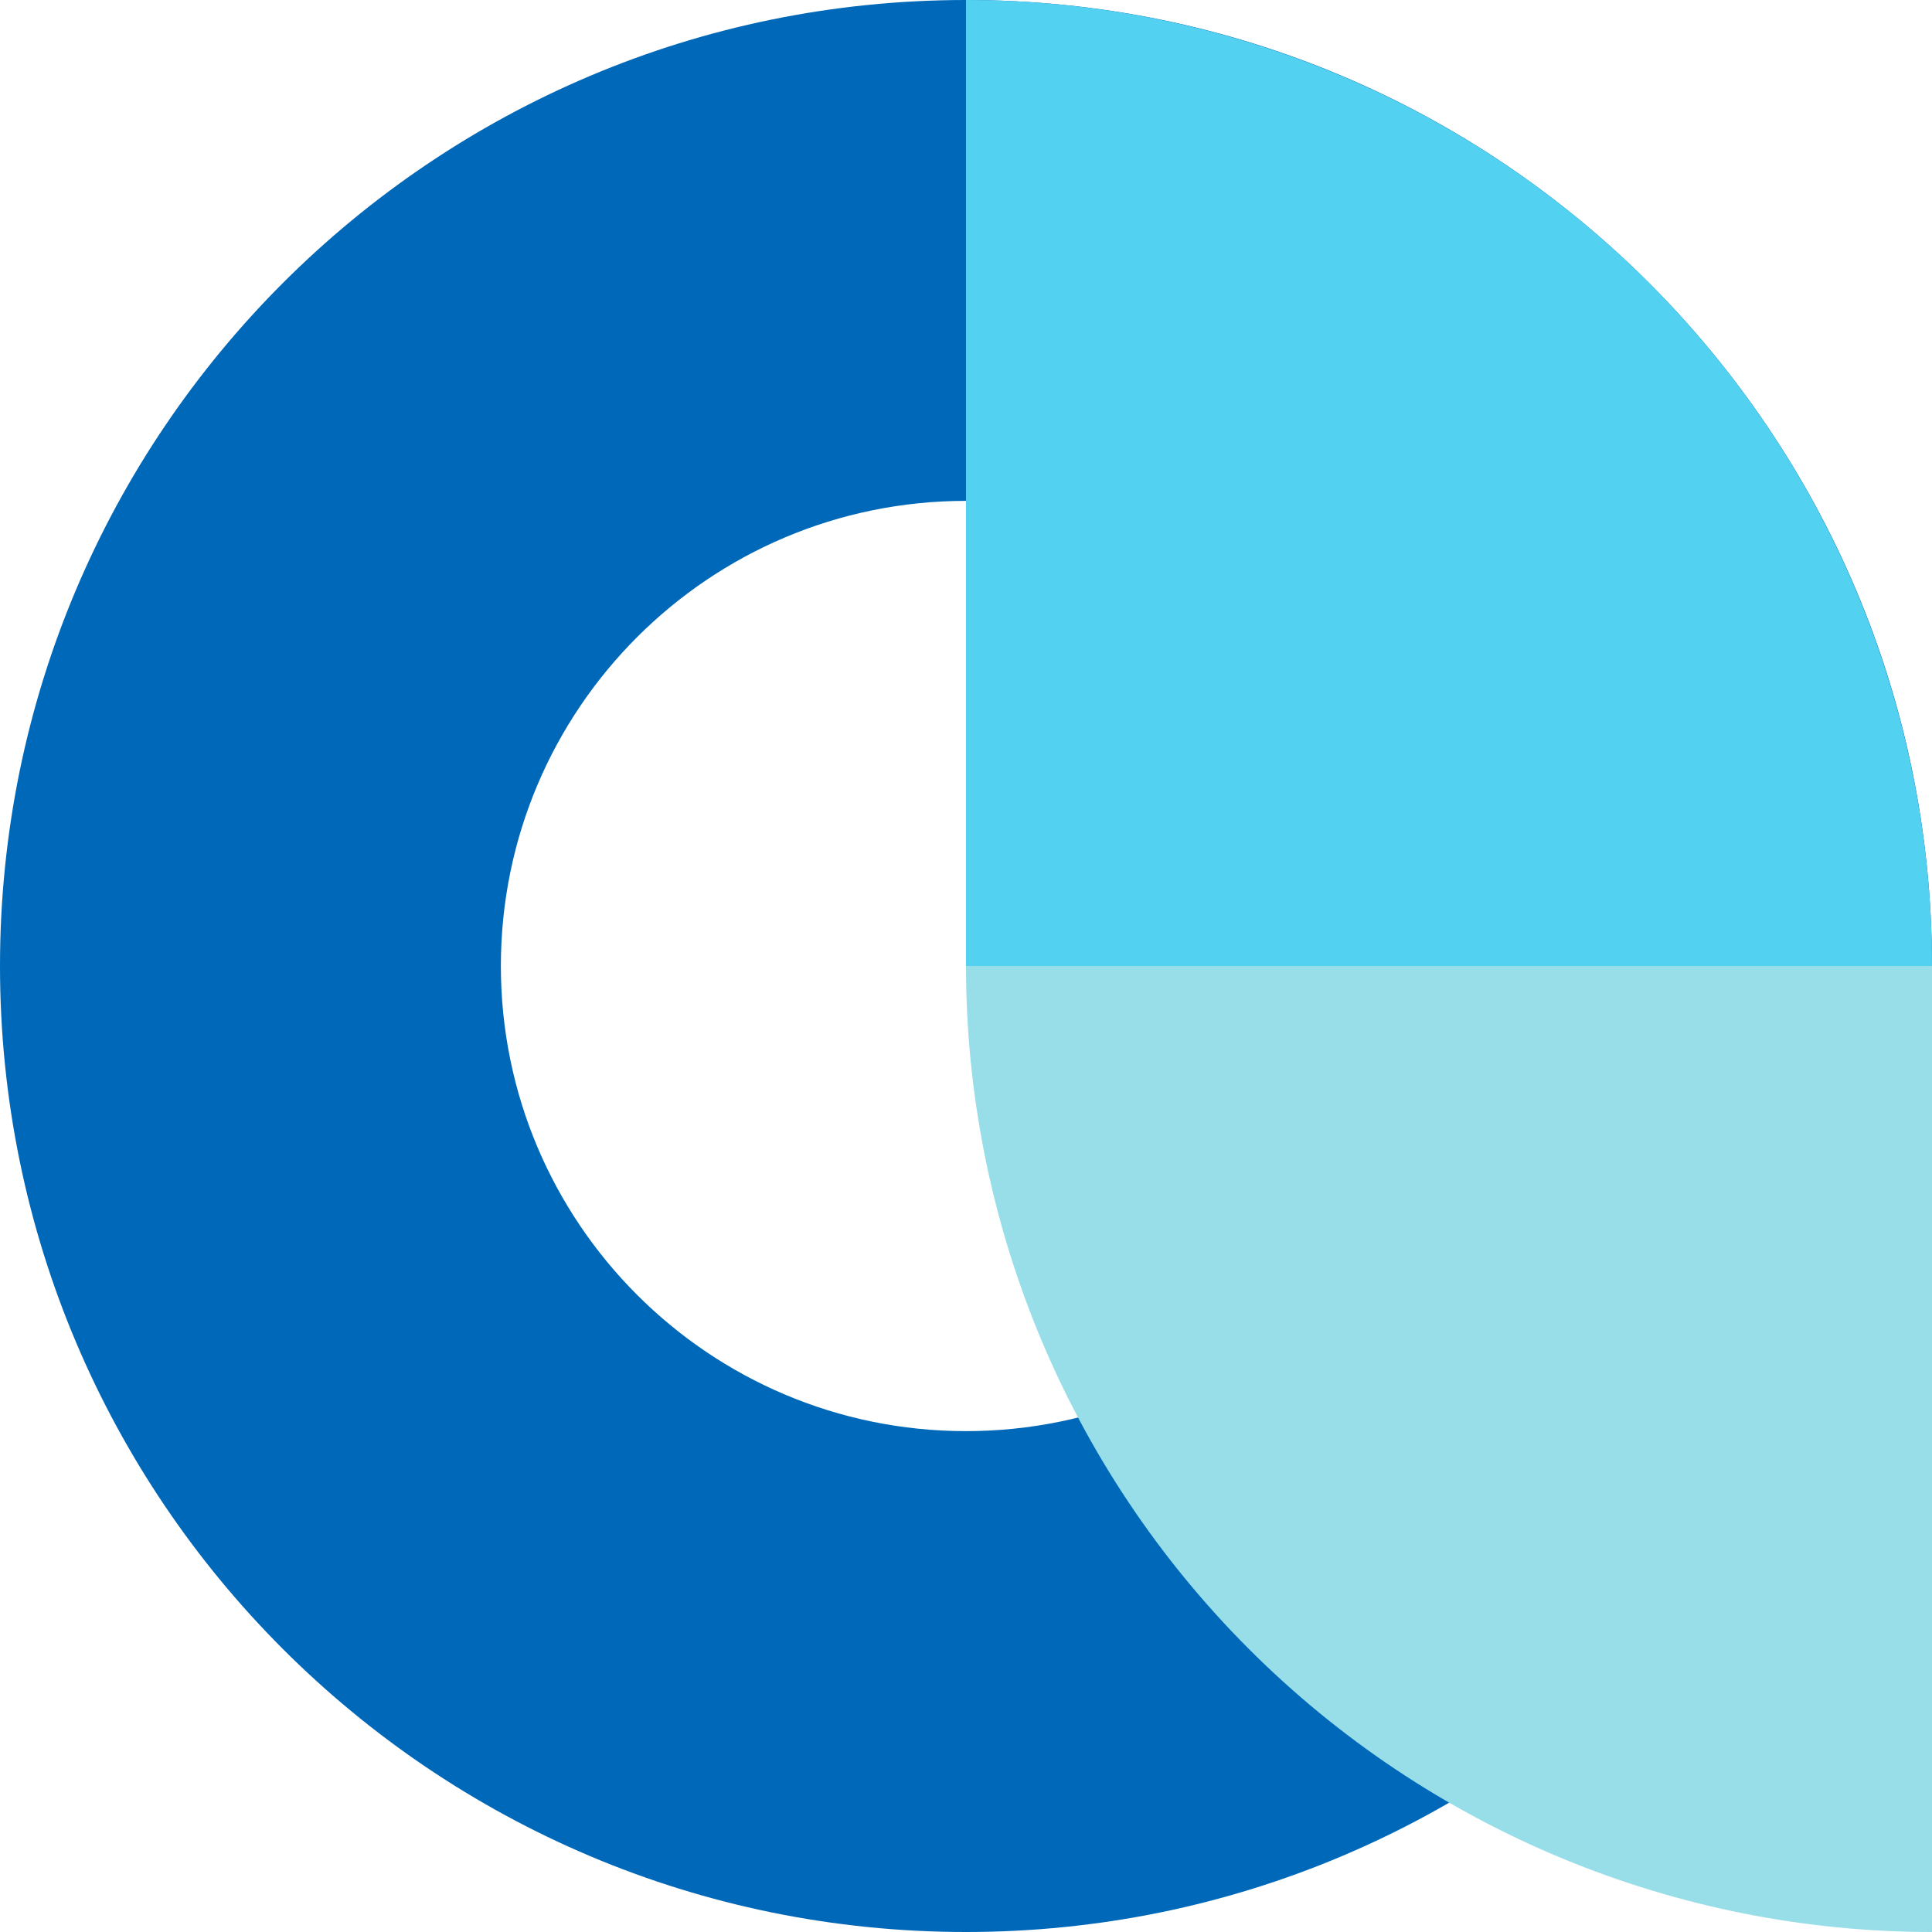 <svg width="44" height="44" viewBox="0 0 44 44" fill="none" xmlns="http://www.w3.org/2000/svg">
<g clip-path="url(#clip0_39_823)">
<path fill-rule="evenodd" clip-rule="evenodd" d="M22 11.407C16.15 11.407 11.407 16.15 11.407 22C11.407 27.85 16.15 32.593 22 32.593C27.85 32.593 32.593 27.85 32.593 22C32.593 16.15 27.85 11.407 22 11.407ZM0 22C0 9.85 9.85 0 22 0C34.15 0 44 9.85 44 22C44 34.15 34.15 44 22 44C9.85 44 0 34.15 0 22Z" fill="#0068B8"/>
<path d="M22 22C22 24.889 22.569 27.749 23.675 30.419C24.78 33.088 26.401 35.513 28.444 37.556C30.486 39.599 32.912 41.219 35.581 42.325C38.25 43.431 41.111 44 44 44L44 22L22 22Z" fill="#97DEE8"/>
<path d="M44 22C44 19.111 43.431 16.25 42.325 13.581C41.22 10.912 39.599 8.487 37.556 6.444C35.514 4.401 33.088 2.78 30.419 1.675C27.75 0.569 24.889 -1.26286e-07 22 0L22 22L44 22Z" fill="#53D1F0"/>
</g>
<defs>
<clipPath id="clip0_39_823">
<rect width="44" height="44" fill="white"/>
</clipPath>
</defs>
</svg>
